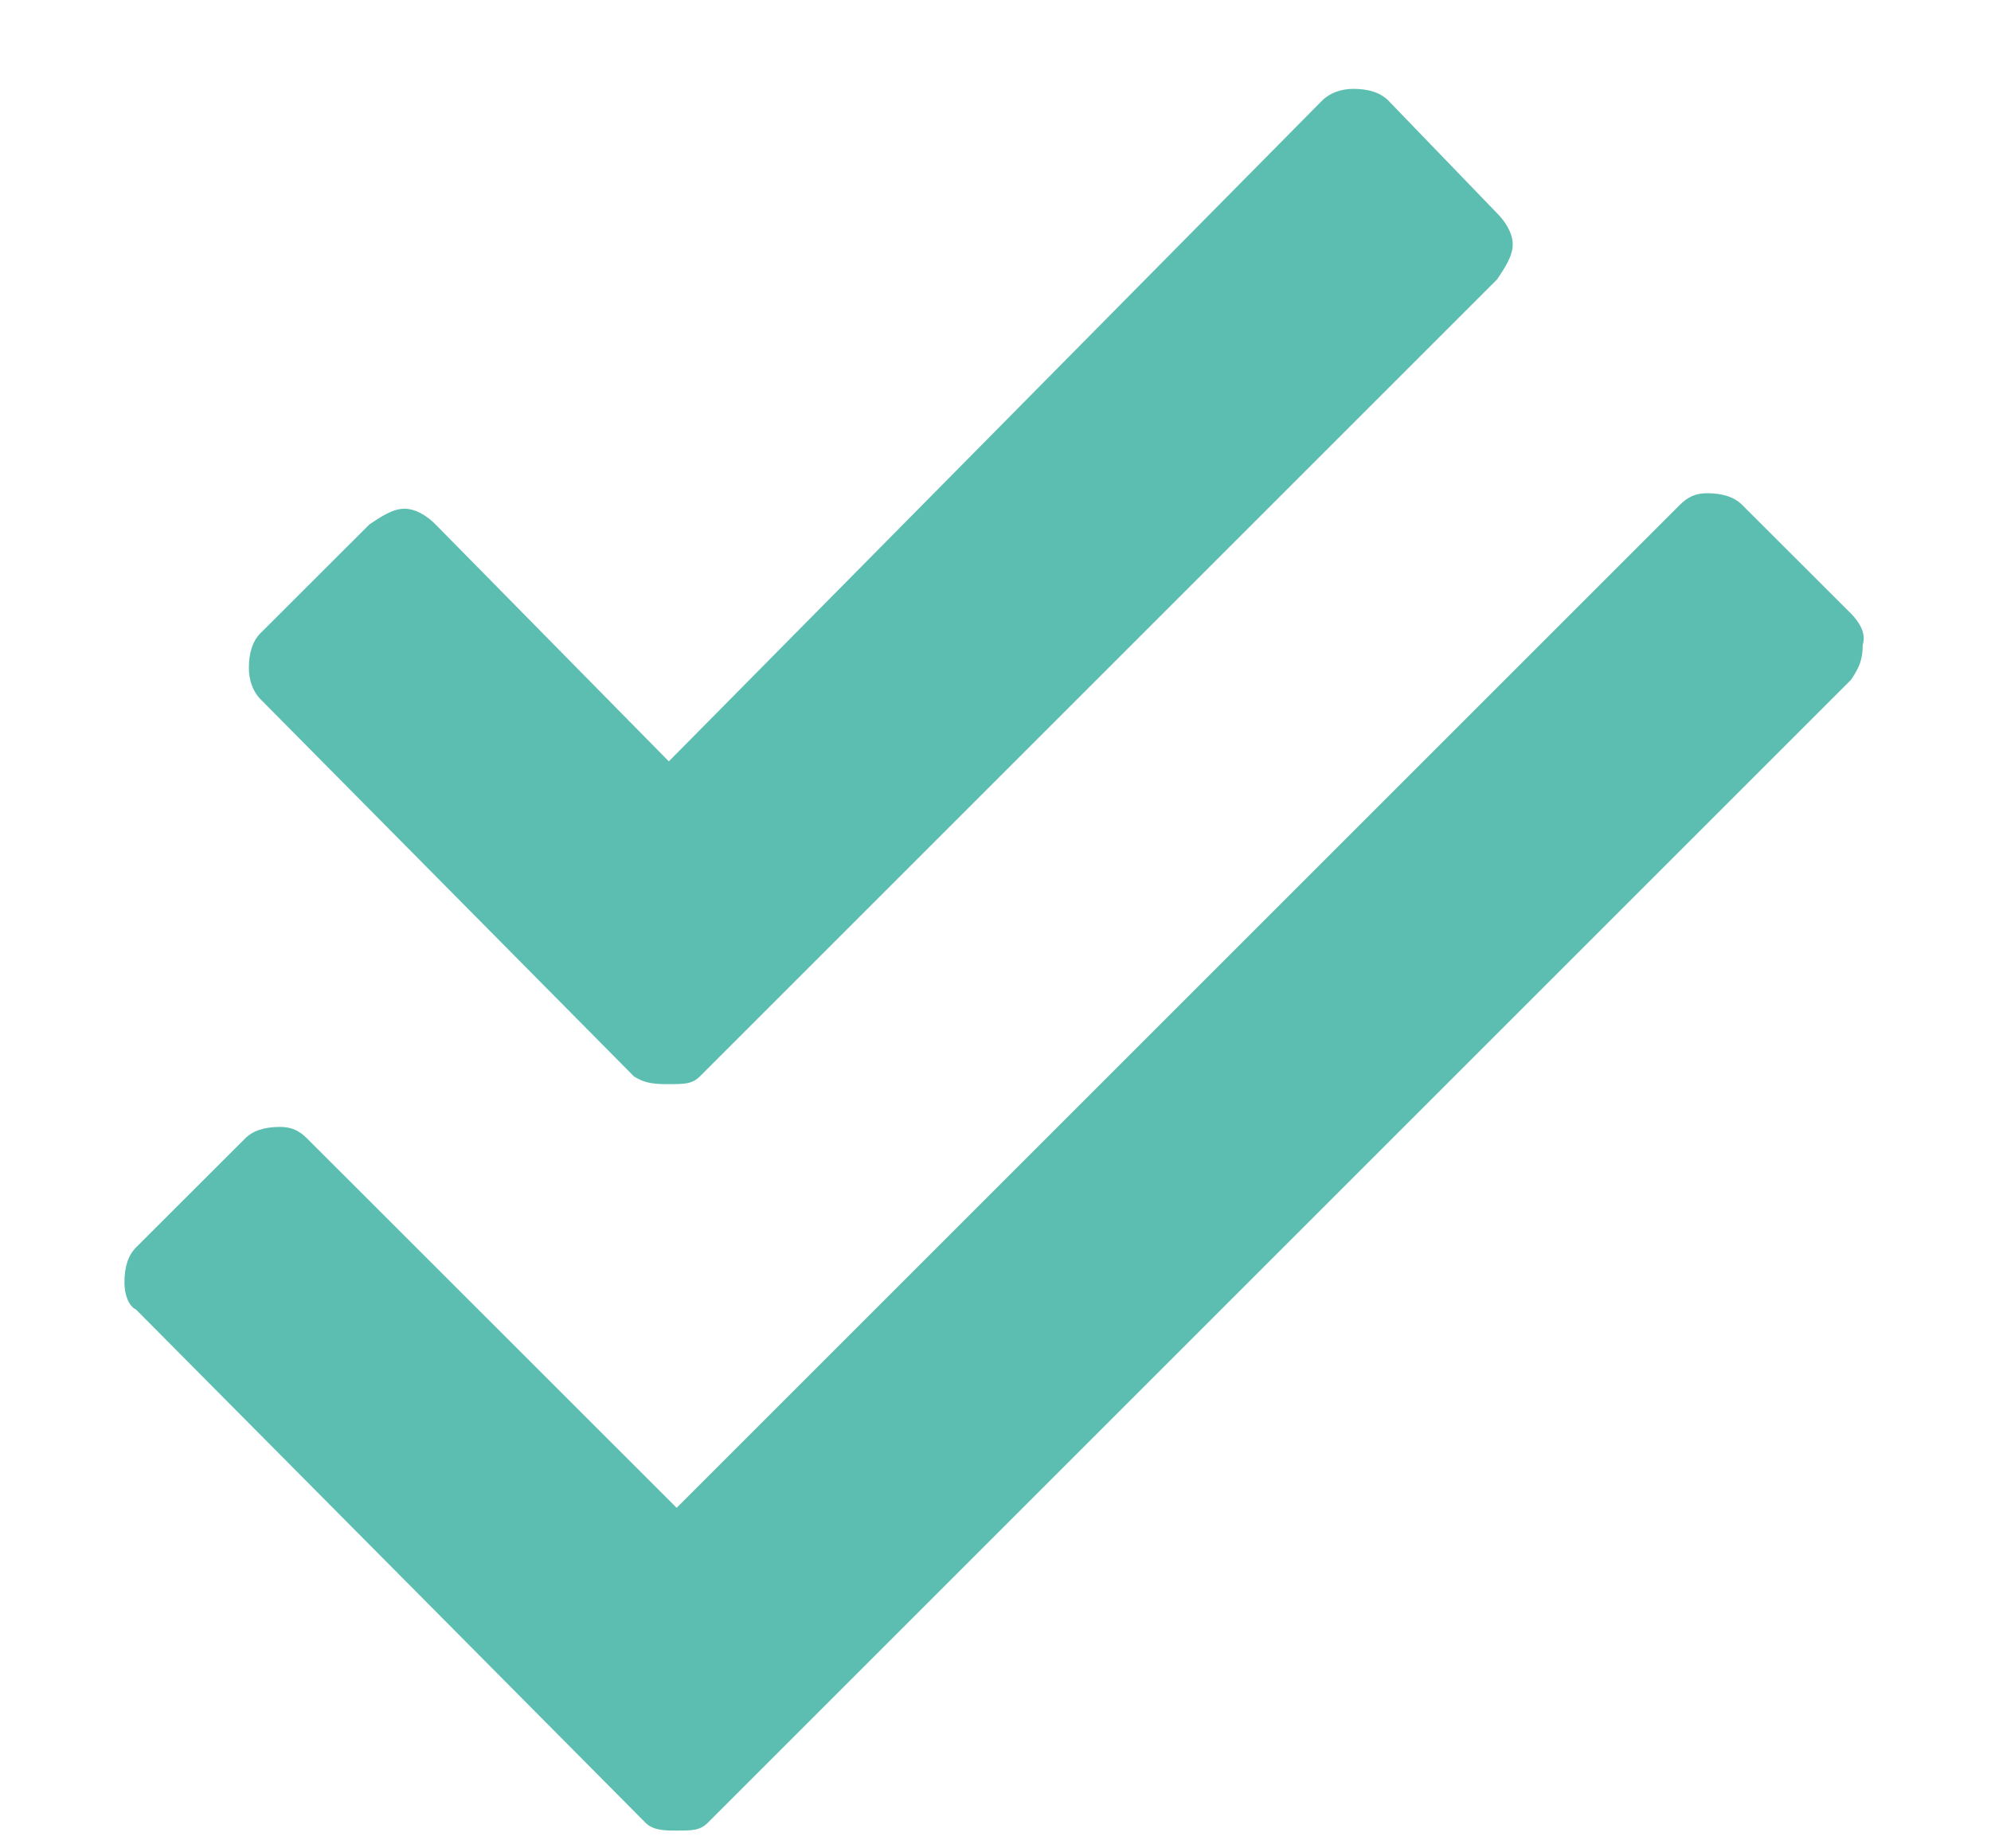 <svg width="14" height="13" viewBox="0 0 14 13" fill="none" xmlns="http://www.w3.org/2000/svg">
<path d="M13.016 4.316L12.25 3.551C12.195 3.496 12.113 3.469 12.004 3.469C11.922 3.469 11.867 3.496 11.812 3.551L4.758 10.605L2.16 8.008C2.105 7.953 2.051 7.926 1.969 7.926C1.859 7.926 1.777 7.953 1.723 8.008L0.957 8.773C0.902 8.828 0.875 8.91 0.875 9.02C0.875 9.102 0.902 9.184 0.957 9.211L4.539 12.82C4.594 12.875 4.676 12.875 4.758 12.875C4.867 12.875 4.922 12.875 4.977 12.82L13.016 4.781C13.07 4.699 13.098 4.645 13.098 4.535C13.125 4.453 13.07 4.371 13.016 4.316ZM4.457 7.57C4.539 7.625 4.621 7.625 4.703 7.625C4.812 7.625 4.867 7.625 4.922 7.57L10.527 1.965C10.582 1.883 10.637 1.801 10.637 1.719C10.637 1.637 10.582 1.555 10.527 1.5L9.762 0.707C9.707 0.652 9.625 0.625 9.516 0.625C9.434 0.625 9.352 0.652 9.297 0.707L4.703 5.355L3.062 3.688C3.008 3.633 2.926 3.578 2.844 3.578C2.762 3.578 2.68 3.633 2.598 3.688L1.832 4.453C1.777 4.508 1.75 4.59 1.75 4.699C1.75 4.781 1.777 4.863 1.832 4.918L4.457 7.57Z" fill="#5BBEB0"/>
</svg>
